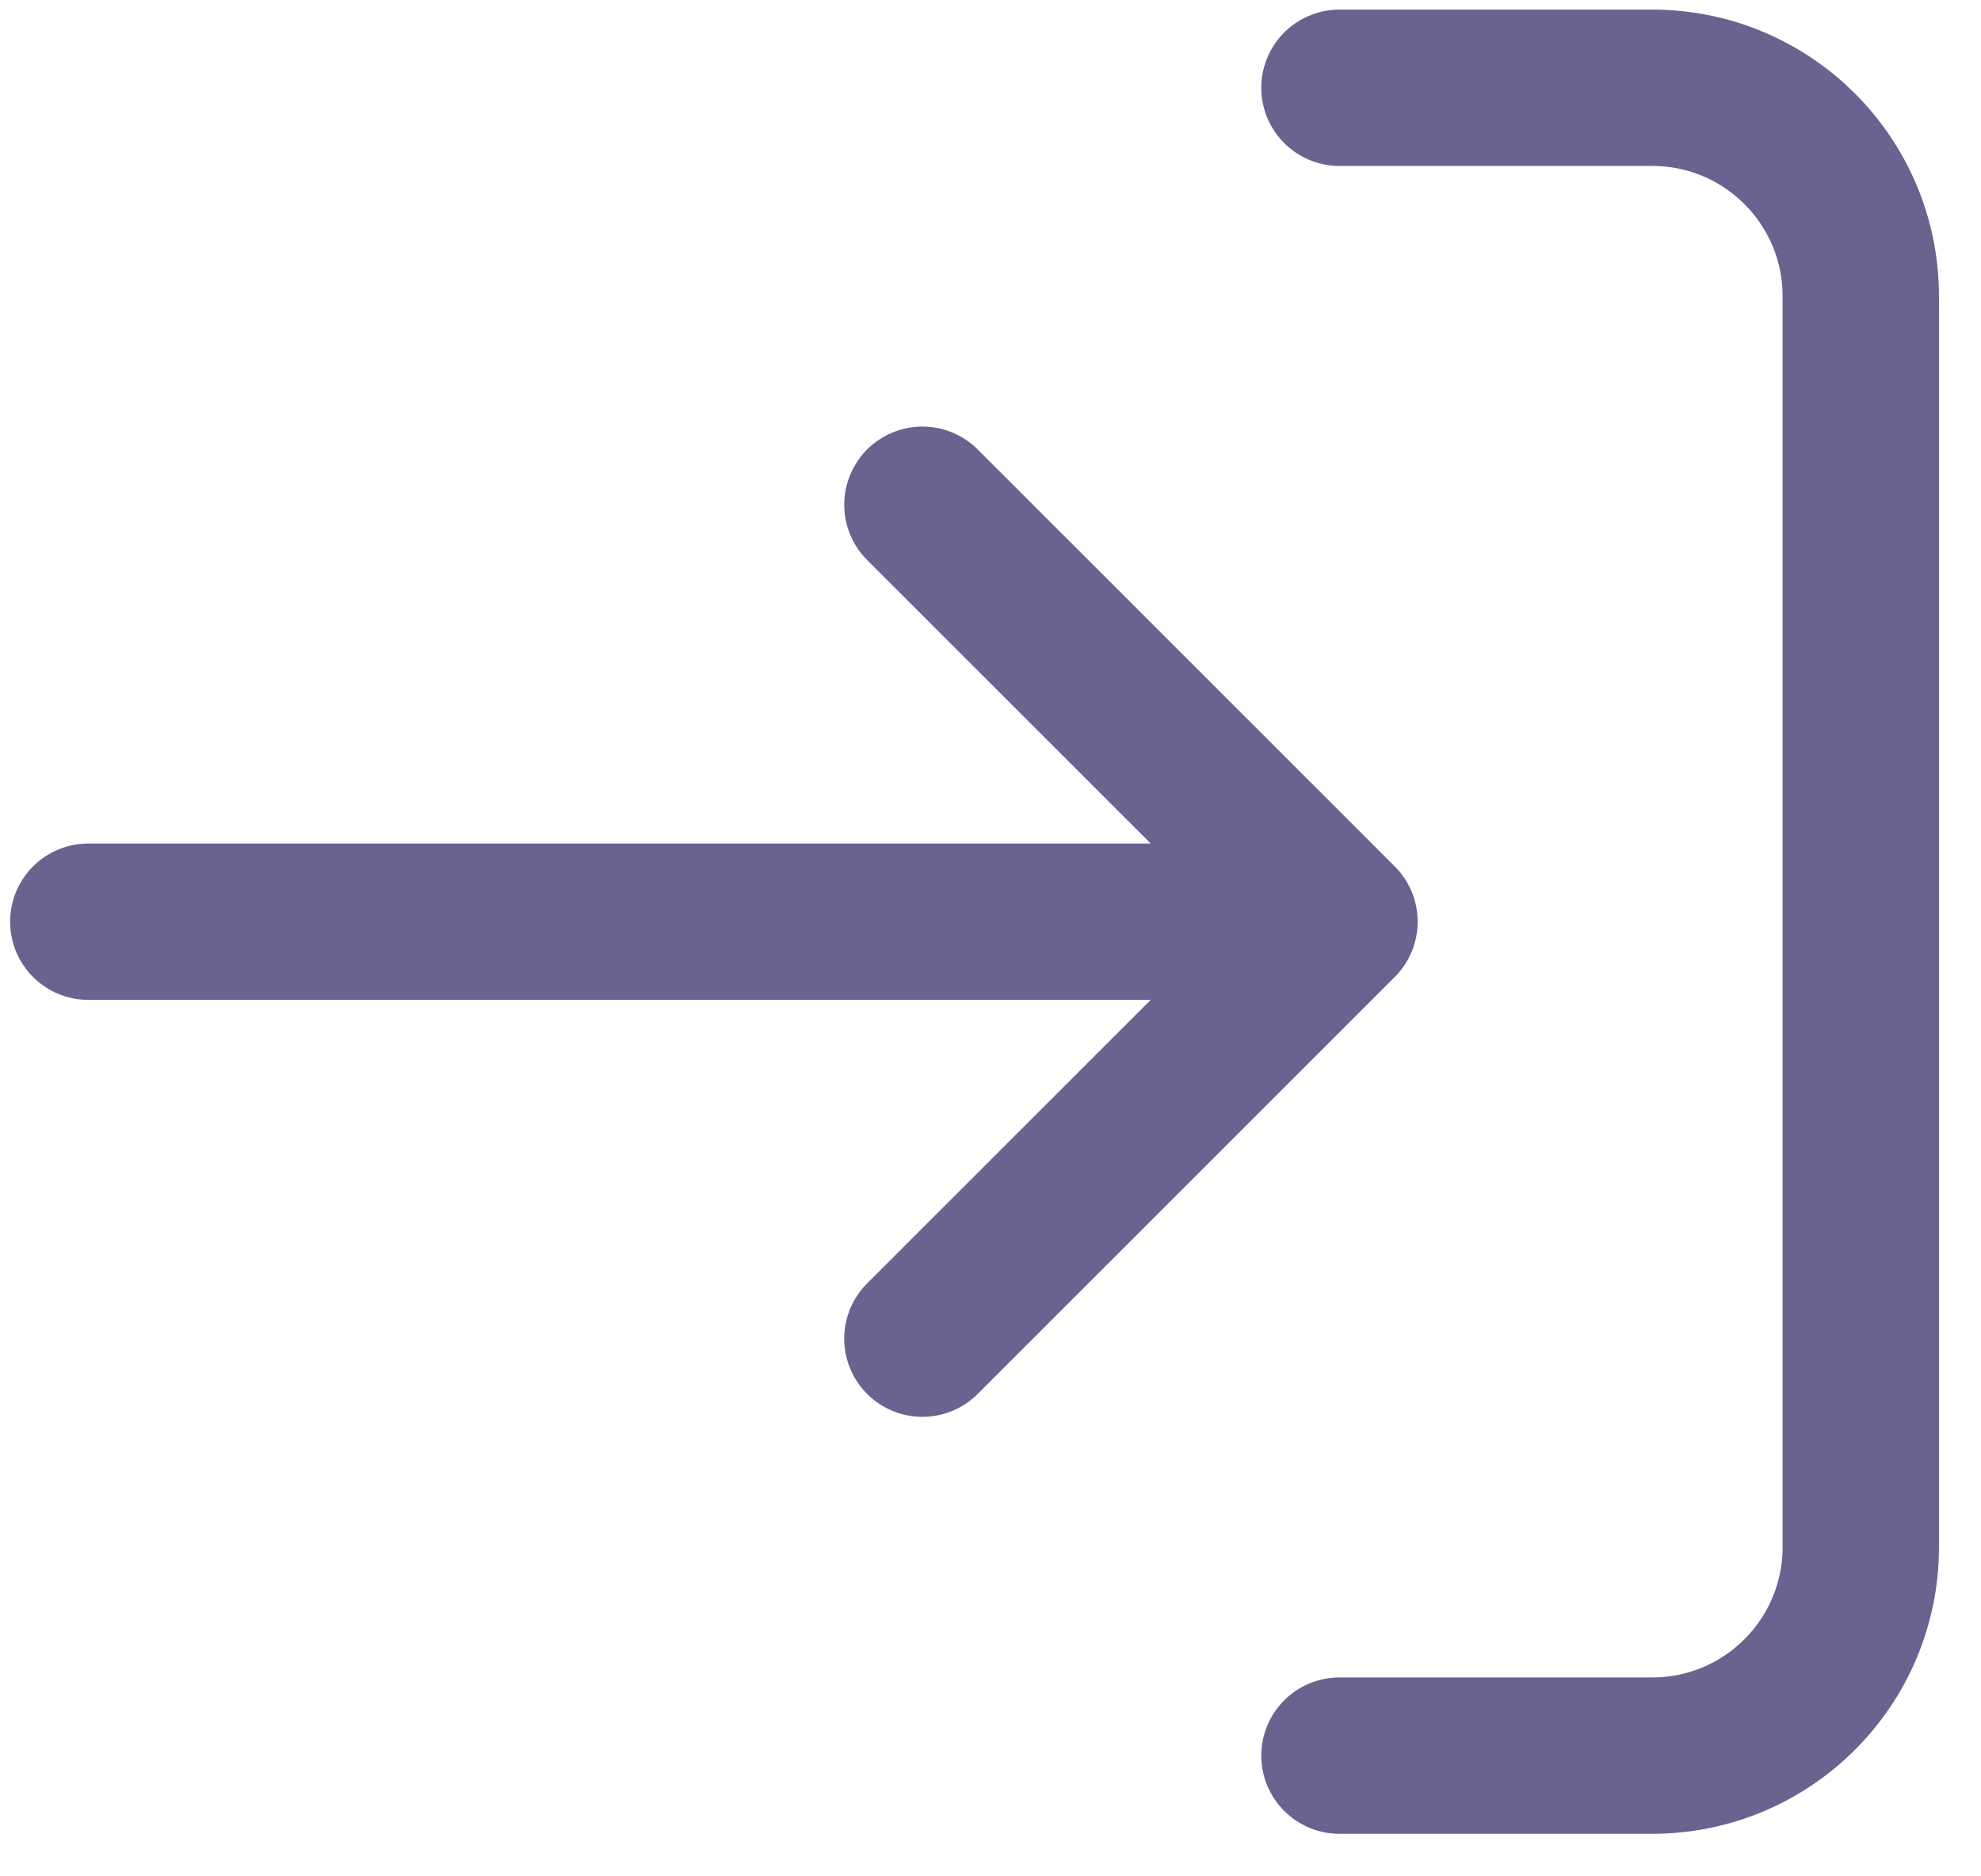 <svg width="19" height="18" viewBox="0 0 19 18" fill="none" xmlns="http://www.w3.org/2000/svg">
<path d="M12.847 0.842H15.847C16.951 0.842 17.847 1.737 17.847 2.842L17.847 14.842C17.847 15.946 16.951 16.842 15.847 16.842H12.847M8.847 12.842L12.847 8.842M12.847 8.842L8.847 4.842M12.847 8.842H0.847" stroke="#6C6290" stroke-width="1.5" stroke-linecap="round" stroke-linejoin="round"/>
</svg>
